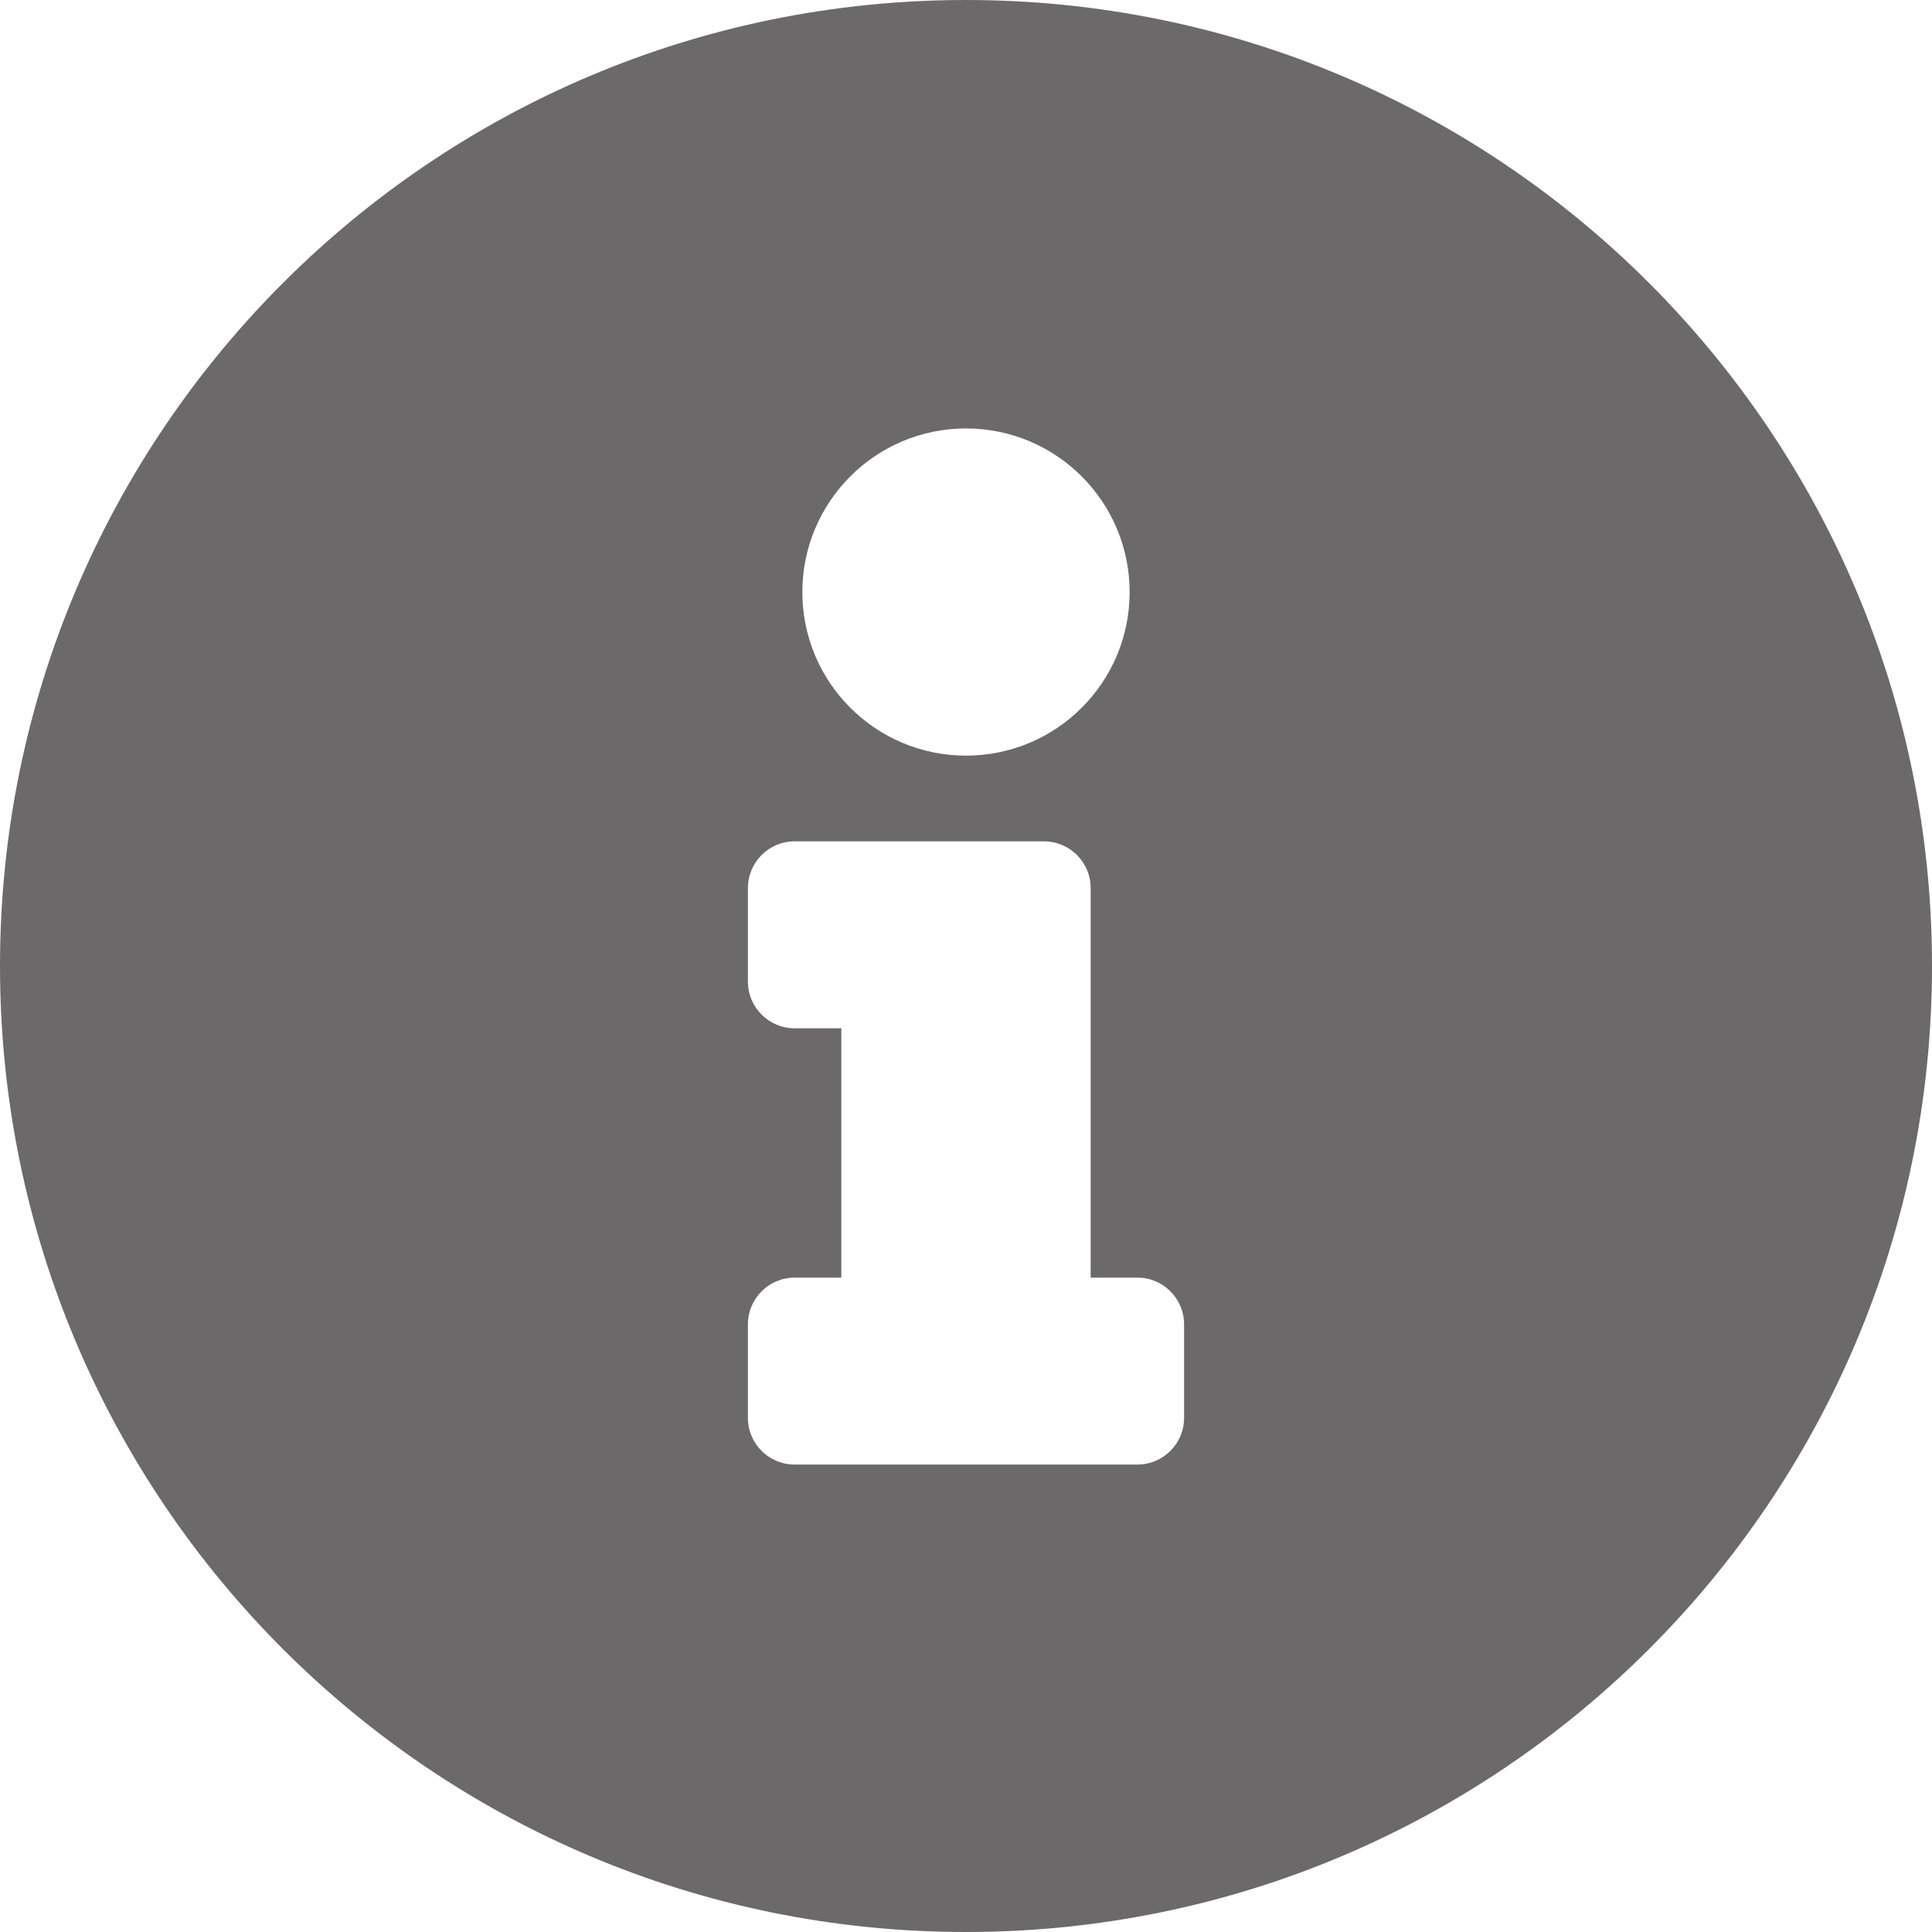 <svg width="17" height="17" viewBox="0 0 17 17" fill="none" xmlns="http://www.w3.org/2000/svg">
<path d="M8.5 0C3.806 0 0 3.807 0 8.5C0 13.195 3.806 17 8.5 17C13.194 17 17 13.195 17 8.5C17 3.807 13.194 0 8.5 0ZM8.5 3.77C9.295 3.77 9.94 4.415 9.94 5.21C9.94 6.005 9.295 6.649 8.5 6.649C7.705 6.649 7.06 6.005 7.06 5.21C7.06 4.415 7.705 3.77 8.5 3.77ZM10.419 12.476C10.419 12.703 10.235 12.887 10.008 12.887H6.992C6.765 12.887 6.581 12.703 6.581 12.476V11.653C6.581 11.426 6.765 11.242 6.992 11.242H7.403V9.048H6.992C6.765 9.048 6.581 8.864 6.581 8.637V7.815C6.581 7.587 6.765 7.403 6.992 7.403H9.185C9.413 7.403 9.597 7.587 9.597 7.815V11.242H10.008C10.235 11.242 10.419 11.426 10.419 11.653V12.476Z" fill="#6B6969"/>
</svg>
